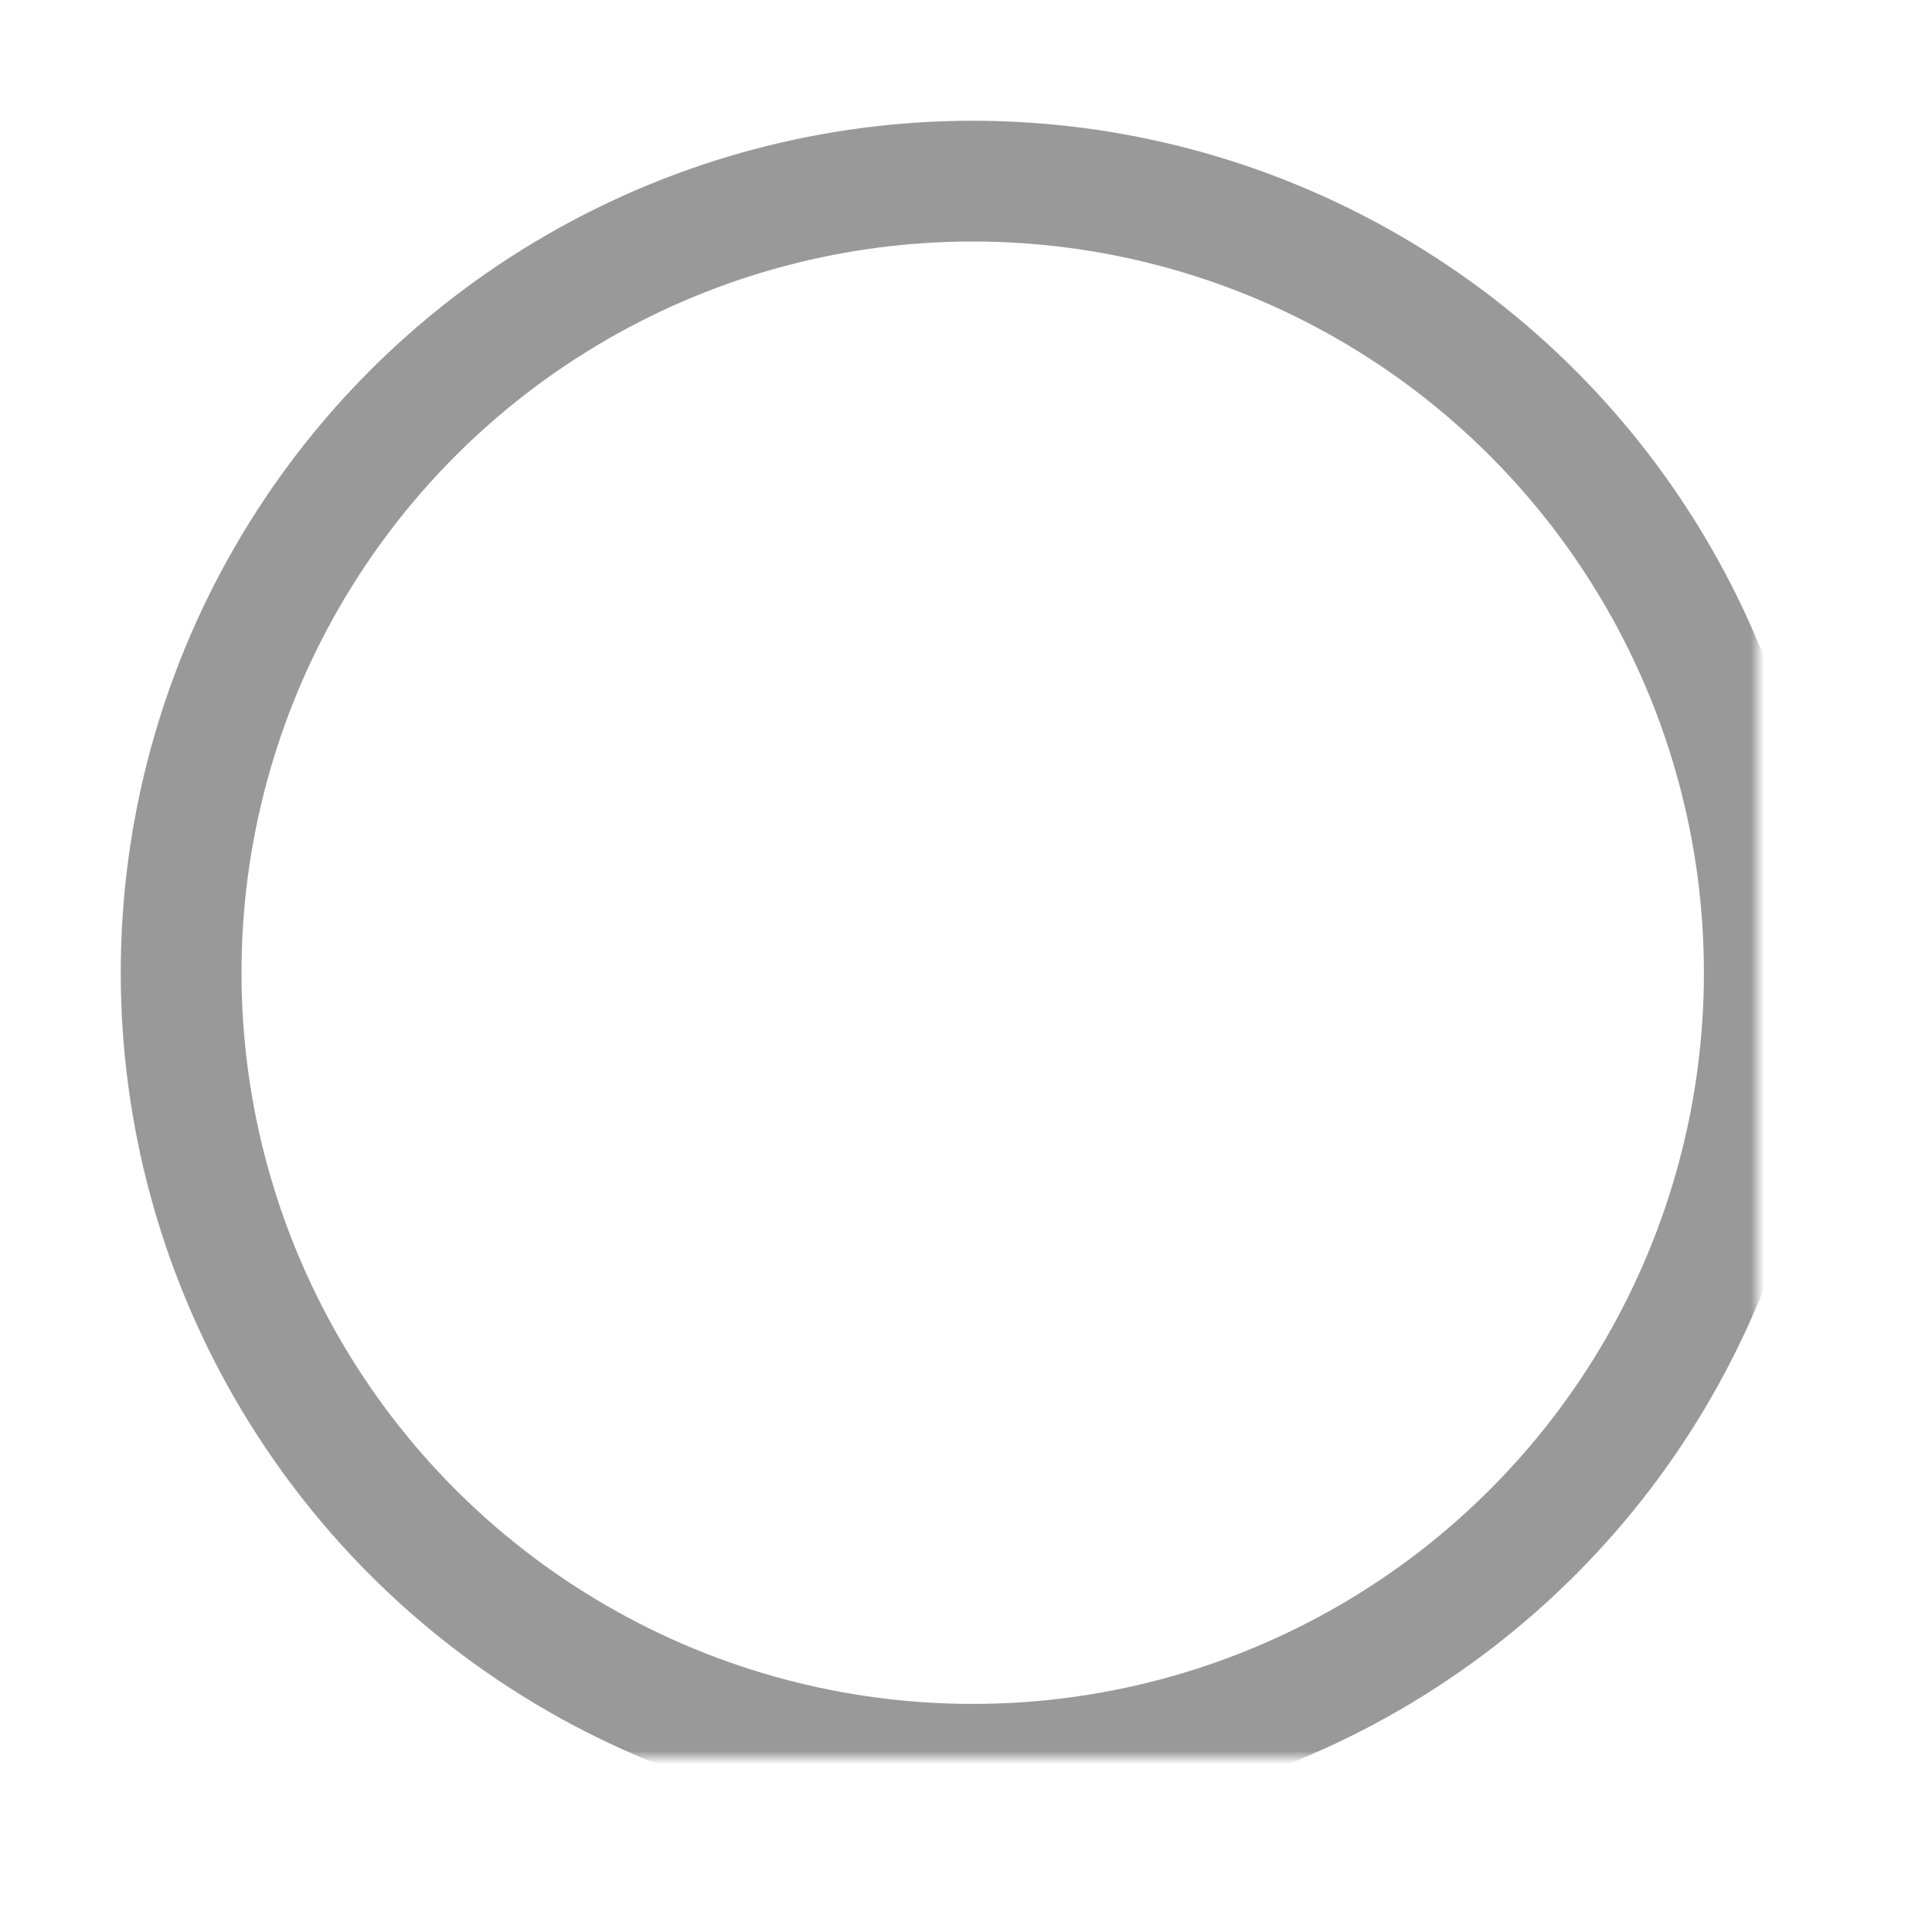 <?xml version="1.0" encoding="UTF-8"?>
<svg width="144px" height="144px" viewBox="0 0 144 144" version="1.1" xmlns="http://www.w3.org/2000/svg" xmlns:xlink="http://www.w3.org/1999/xlink">
    <title>starting ring</title>
    <defs>
        <circle id="path-1" cx="72.5" cy="72.5" r="59"></circle>
        <mask id="mask-2" maskContentUnits="userSpaceOnUse" maskUnits="objectBoundingBox" x="-3" y="-3" width="131" height="131">
            <rect x="7" y="7" width="131" height="131" fill="white"></rect>
            <use xlink:href="#path-1" fill="black"></use>
        </mask>
    </defs>
    <g id="starting-ring" stroke="none" stroke-width="1" fill="none" fill-rule="evenodd" opacity="0.4">
        <use id="ring" stroke="#000000" mask="url(#mask-2)" stroke-width="9" xlink:href="#path-1"></use>
    </g>
</svg>